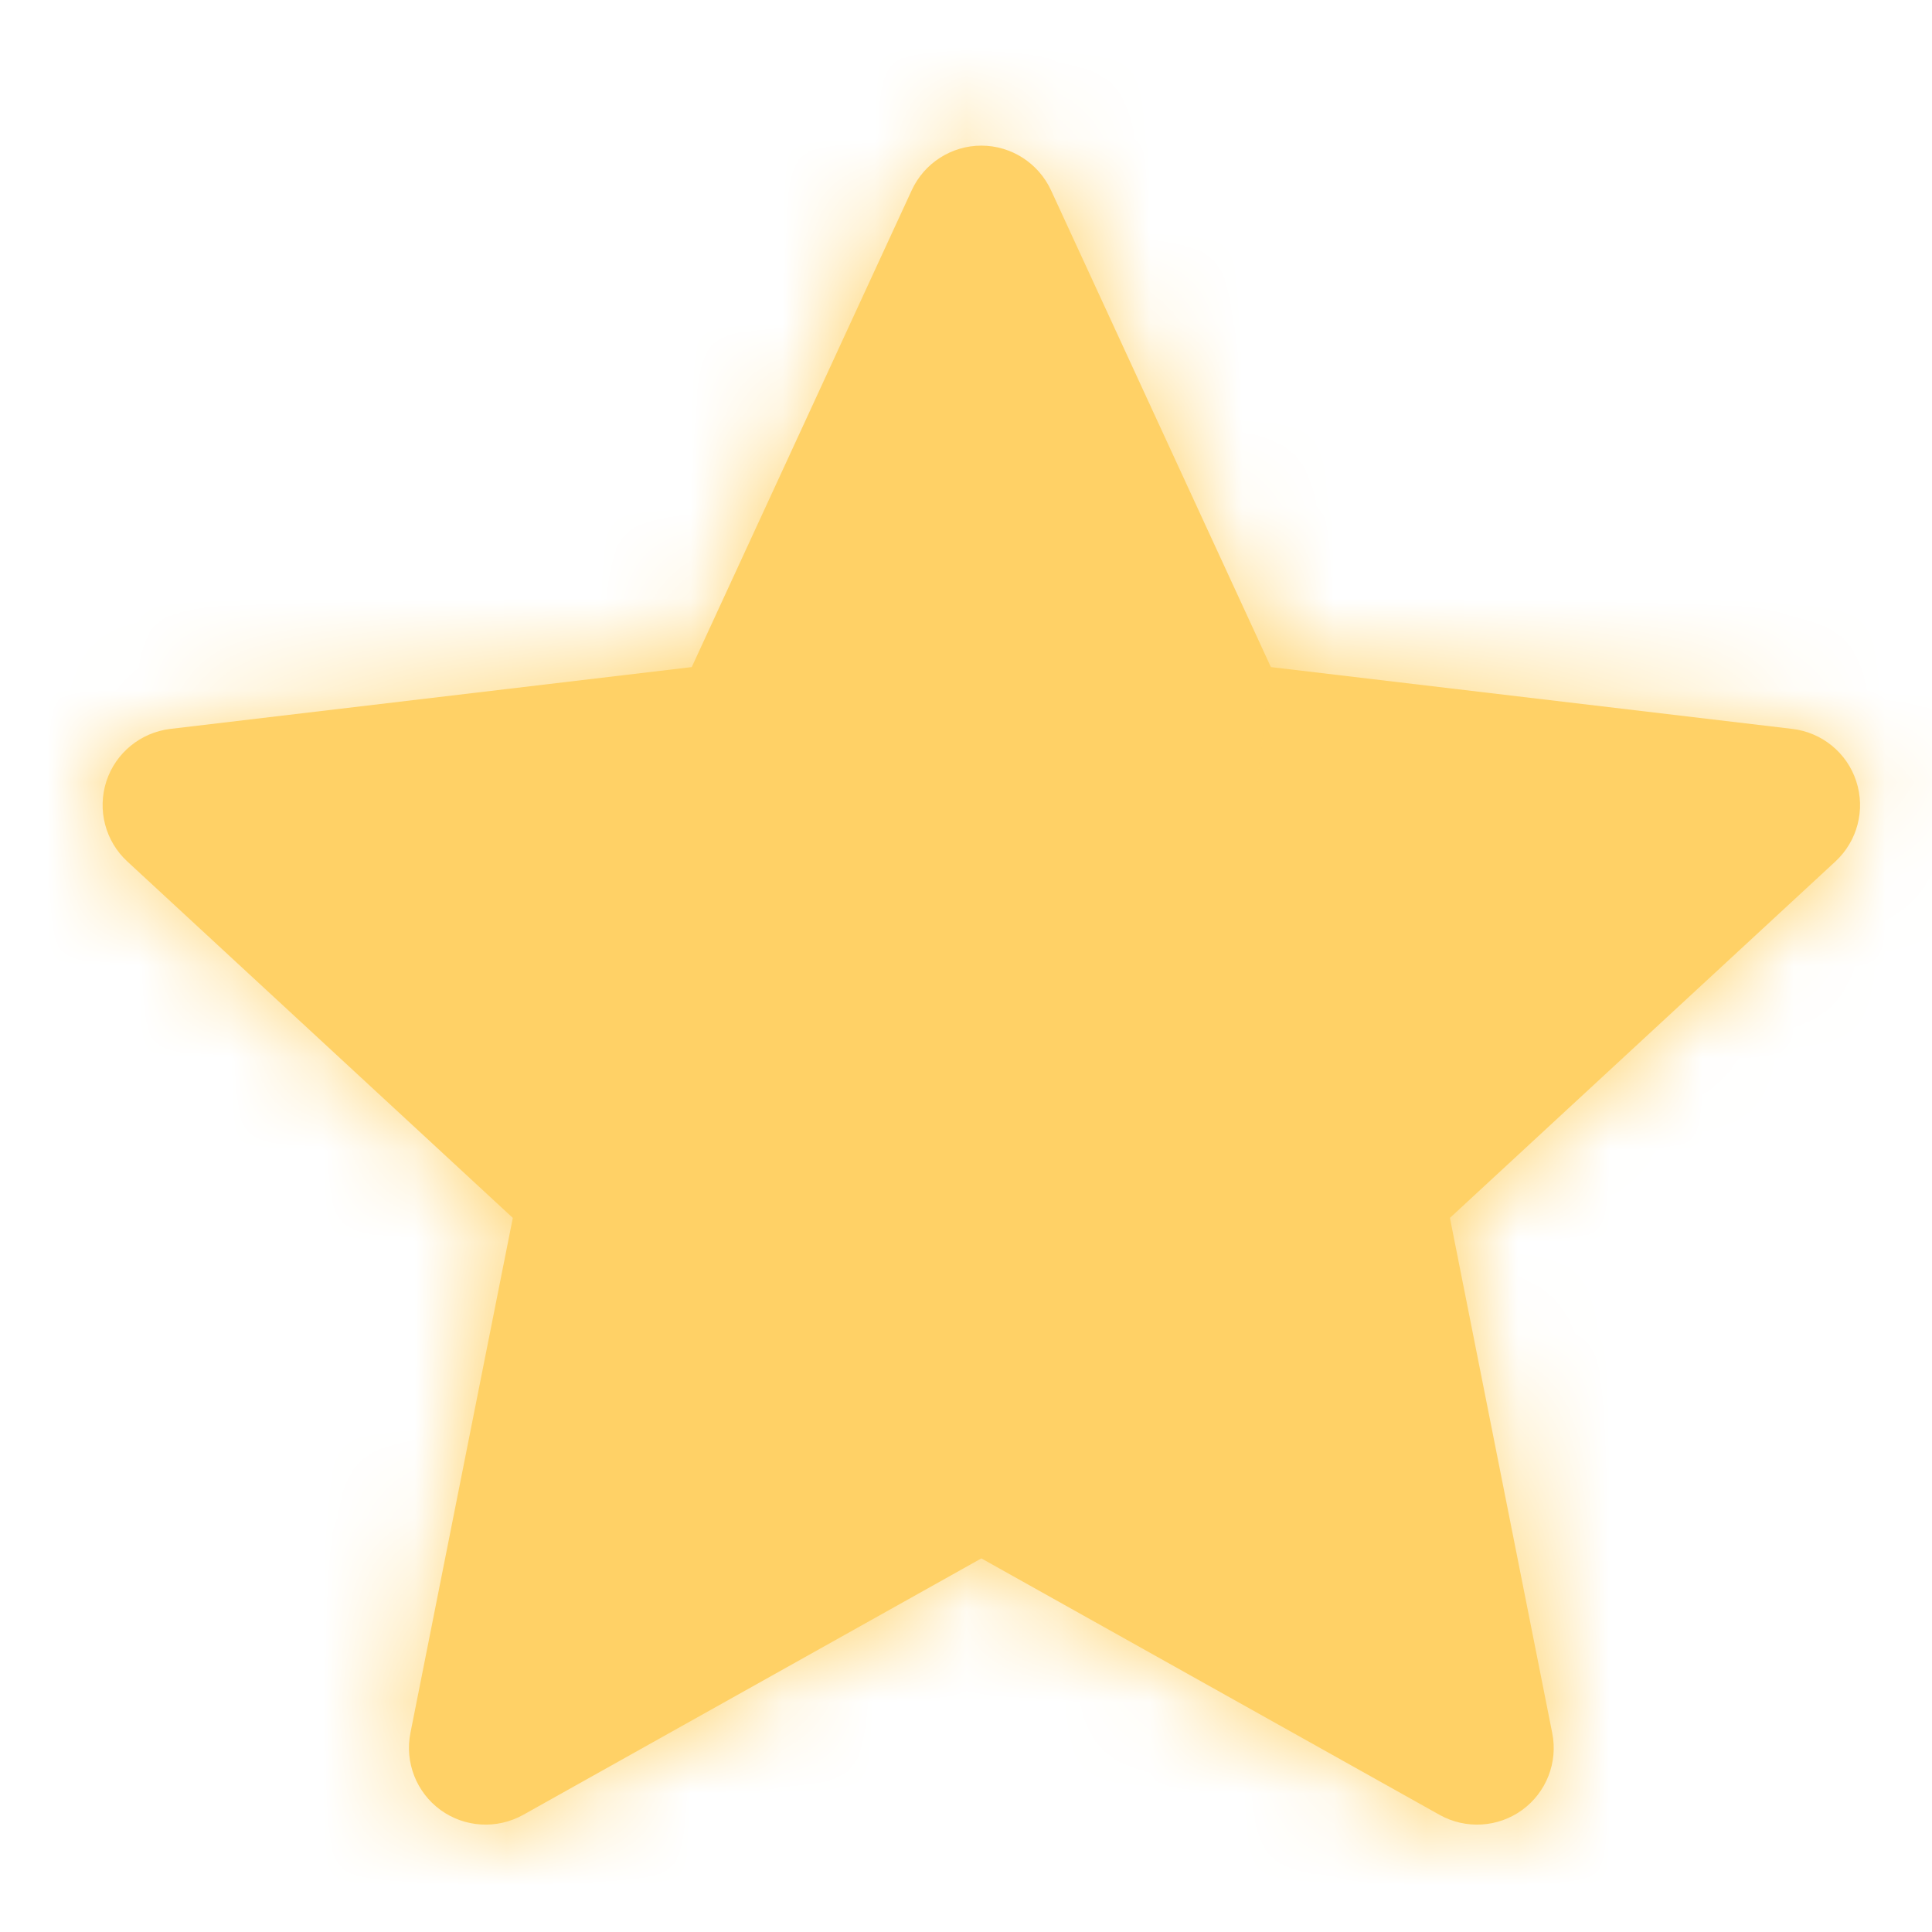 <svg width="21" height="21" viewBox="0 0 21 21" fill="none" xmlns="http://www.w3.org/2000/svg">
<mask id="path-1-inside-1_614_18" fill="white">
<path fill-rule="evenodd" clip-rule="evenodd" d="M11.424 2.068C11.287 1.773 10.992 1.583 10.667 1.583C10.342 1.583 10.046 1.773 9.91 2.068L7.519 7.251L1.851 7.923C1.528 7.962 1.257 8.184 1.156 8.493C1.056 8.803 1.144 9.142 1.383 9.363L5.574 13.238L4.461 18.837C4.398 19.156 4.526 19.483 4.789 19.674C5.052 19.865 5.402 19.885 5.686 19.727L10.667 16.939L15.648 19.727C15.931 19.885 16.282 19.865 16.545 19.674C16.808 19.483 16.936 19.156 16.872 18.837L15.76 13.238L19.951 9.363C20.189 9.142 20.278 8.803 20.177 8.493C20.077 8.184 19.806 7.962 19.483 7.923L13.814 7.251L11.424 2.068Z"/>
</mask>
<path fill-rule="evenodd" clip-rule="evenodd" d="M11.424 2.068C11.287 1.773 10.992 1.583 10.667 1.583C10.342 1.583 10.046 1.773 9.91 2.068L7.519 7.251L1.851 7.923C1.528 7.962 1.257 8.184 1.156 8.493C1.056 8.803 1.144 9.142 1.383 9.363L5.574 13.238L4.461 18.837C4.398 19.156 4.526 19.483 4.789 19.674C5.052 19.865 5.402 19.885 5.686 19.727L10.667 16.939L15.648 19.727C15.931 19.885 16.282 19.865 16.545 19.674C16.808 19.483 16.936 19.156 16.872 18.837L15.76 13.238L19.951 9.363C20.189 9.142 20.278 8.803 20.177 8.493C20.077 8.184 19.806 7.962 19.483 7.923L13.814 7.251L11.424 2.068Z" fill="#FFD166"/>
<path d="M11.424 2.068L9.607 2.905L9.607 2.905L11.424 2.068ZM9.91 2.068L8.094 1.23L8.094 1.23L9.91 2.068ZM7.519 7.251L7.755 9.237C8.445 9.155 9.044 8.721 9.335 8.089L7.519 7.251ZM1.851 7.923L1.615 5.937L1.615 5.937L1.851 7.923ZM1.156 8.493L3.058 9.111L3.058 9.111L1.156 8.493ZM1.383 9.363L0.025 10.831L0.025 10.831L1.383 9.363ZM5.574 13.238L7.535 13.628C7.671 12.946 7.442 12.242 6.932 11.77L5.574 13.238ZM4.461 18.837L2.5 18.447L2.5 18.447L4.461 18.837ZM4.789 19.674L3.613 21.292L3.613 21.292L4.789 19.674ZM5.686 19.727L6.663 21.472L6.663 21.472L5.686 19.727ZM10.667 16.939L11.644 15.193C11.037 14.854 10.297 14.854 9.69 15.193L10.667 16.939ZM15.648 19.727L14.671 21.472L14.671 21.472L15.648 19.727ZM16.545 19.674L17.72 21.292L17.72 21.292L16.545 19.674ZM16.872 18.837L14.911 19.227L14.911 19.227L16.872 18.837ZM15.76 13.238L14.402 11.77C13.891 12.242 13.662 12.946 13.798 13.628L15.76 13.238ZM19.951 9.363L18.593 7.894L18.593 7.894L19.951 9.363ZM20.177 8.493L22.079 7.875L22.079 7.875L20.177 8.493ZM19.483 7.923L19.718 5.937L19.718 5.937L19.483 7.923ZM13.814 7.251L11.998 8.089C12.29 8.721 12.888 9.155 13.579 9.237L13.814 7.251ZM10.667 3.583C10.212 3.583 9.798 3.319 9.607 2.905L13.24 1.23C12.777 0.226 11.772 -0.417 10.667 -0.417V3.583ZM11.726 2.905C11.536 3.319 11.122 3.583 10.667 3.583V-0.417C9.561 -0.417 8.557 0.226 8.094 1.23L11.726 2.905ZM9.335 8.089L11.726 2.905L8.094 1.23L5.703 6.414L9.335 8.089ZM2.086 9.909L7.755 9.237L7.284 5.265L1.615 5.937L2.086 9.909ZM3.058 9.111C2.918 9.544 2.538 9.856 2.086 9.909L1.615 5.937C0.517 6.067 -0.404 6.824 -0.746 7.875L3.058 9.111ZM2.741 7.894C3.075 8.203 3.199 8.678 3.058 9.111L-0.746 7.875C-1.088 8.927 -0.787 10.081 0.025 10.831L2.741 7.894ZM6.932 11.77L2.741 7.894L0.025 10.831L4.216 14.707L6.932 11.77ZM6.423 19.227L7.535 13.628L3.612 12.848L2.5 18.447L6.423 19.227ZM5.964 18.056C6.333 18.323 6.512 18.78 6.423 19.227L2.5 18.447C2.284 19.532 2.719 20.642 3.613 21.292L5.964 18.056ZM4.709 17.982C5.106 17.759 5.596 17.788 5.964 18.056L3.613 21.292C4.508 21.941 5.698 22.012 6.663 21.472L4.709 17.982ZM9.69 15.193L4.709 17.982L6.663 21.472L11.644 18.684L9.69 15.193ZM16.625 17.982L11.644 15.193L9.69 18.684L14.671 21.472L16.625 17.982ZM15.369 18.056C15.737 17.788 16.227 17.759 16.625 17.982L14.671 21.472C15.635 22.012 16.826 21.941 17.72 21.292L15.369 18.056ZM14.911 19.227C14.822 18.78 15.001 18.323 15.369 18.056L17.72 21.292C18.614 20.642 19.049 19.532 18.834 18.447L14.911 19.227ZM13.798 13.628L14.911 19.227L18.834 18.447L17.721 12.848L13.798 13.628ZM18.593 7.894L14.402 11.77L17.118 14.707L21.308 10.831L18.593 7.894ZM18.275 9.111C18.134 8.678 18.259 8.203 18.593 7.894L21.308 10.831C22.12 10.081 22.421 8.927 22.079 7.875L18.275 9.111ZM19.247 9.909C18.795 9.856 18.416 9.544 18.275 9.111L22.079 7.875C21.738 6.824 20.816 6.067 19.718 5.937L19.247 9.909ZM13.579 9.237L19.247 9.909L19.718 5.937L14.05 5.265L13.579 9.237ZM9.607 2.905L11.998 8.089L15.63 6.414L13.24 1.23L9.607 2.905Z" fill="#FFD166" mask="url(#path-1-inside-1_614_18)"/>
</svg>

